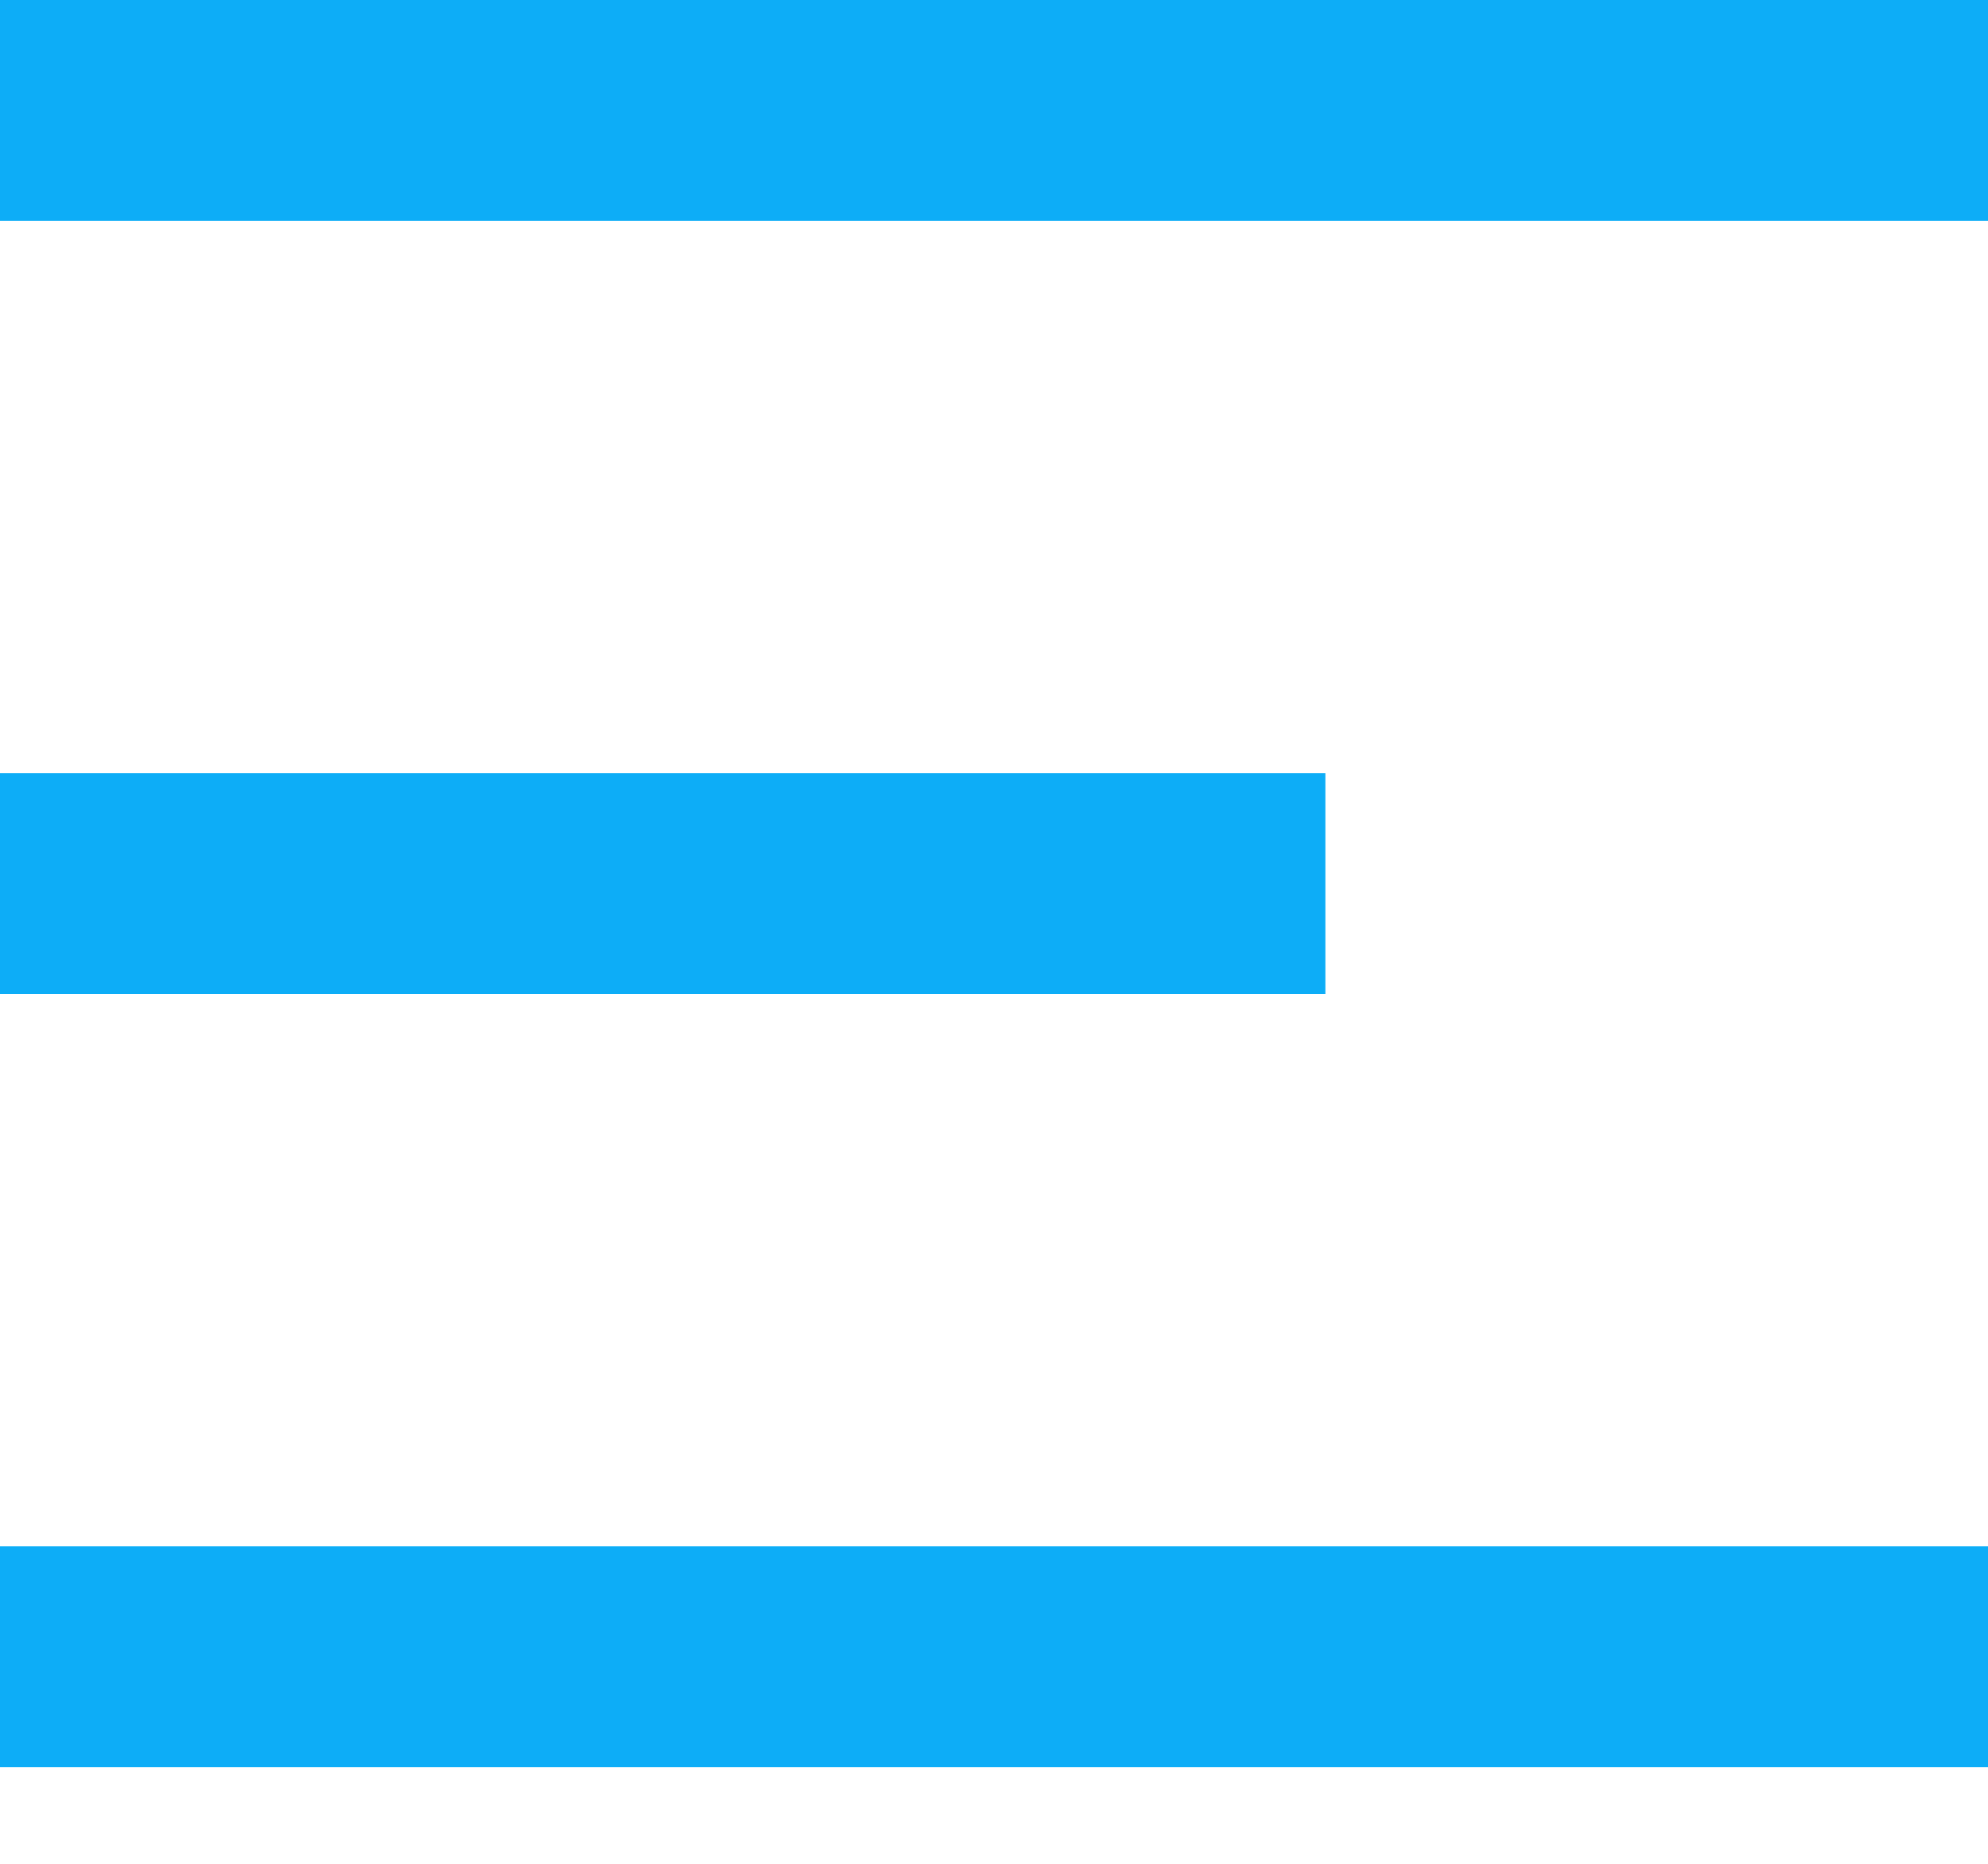 <svg width="16" height="15" viewBox="0 0 16 15" fill="none" xmlns="http://www.w3.org/2000/svg">
<path d="M0 0H16V1.778H0V0ZM0 6.222H10.667V8H0V6.222ZM0 12.444H16V14.222H0V12.444Z" fill="#0dadf7"/>
</svg>

